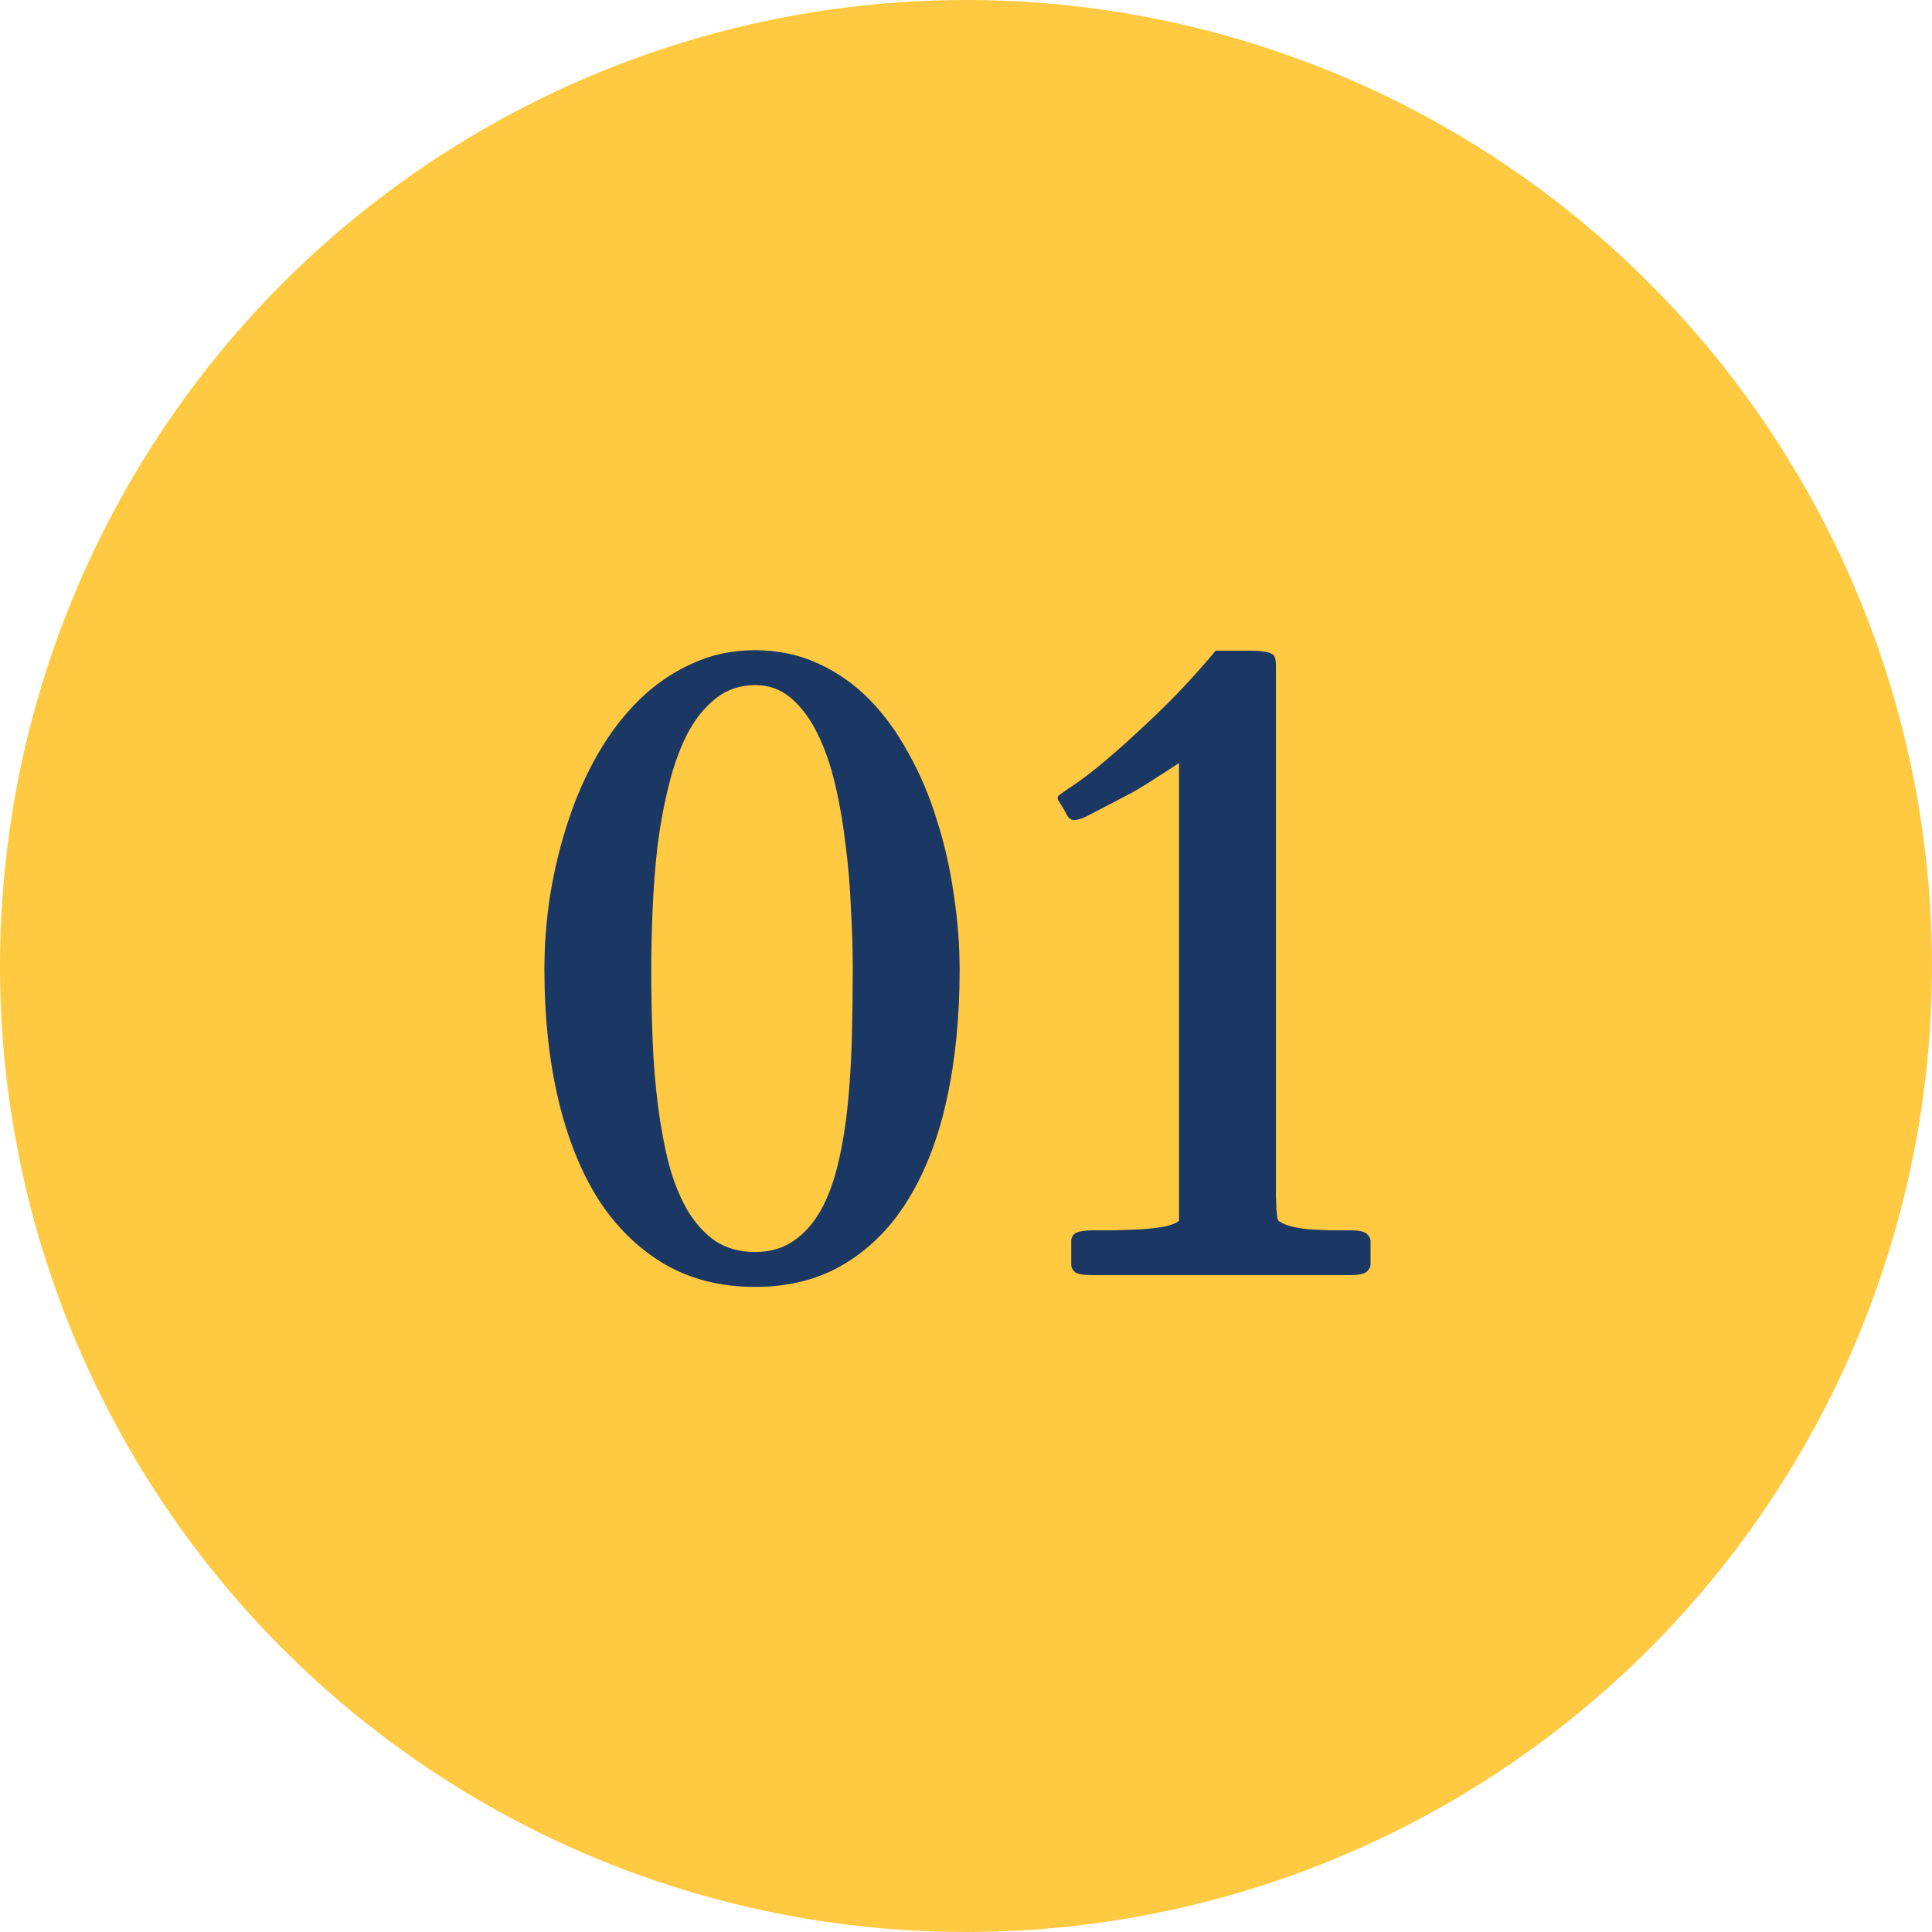 <svg width="50" height="50" viewBox="0 0 50 50" fill="none" xmlns="http://www.w3.org/2000/svg">
<circle cx="25" cy="25" r="25" fill="#FFCA42"/>
<path d="M19.538 33.305C18.647 33.305 17.862 33.105 17.183 32.707C16.503 32.301 15.932 31.738 15.472 31.02C15.018 30.293 14.675 29.426 14.44 28.418C14.206 27.41 14.089 26.301 14.089 25.09C14.089 24.449 14.139 23.801 14.241 23.145C14.351 22.48 14.507 21.844 14.71 21.234C14.913 20.617 15.167 20.043 15.472 19.512C15.784 18.973 16.14 18.508 16.538 18.117C16.944 17.719 17.397 17.406 17.897 17.18C18.397 16.945 18.944 16.828 19.538 16.828C20.132 16.828 20.675 16.941 21.167 17.168C21.667 17.395 22.112 17.707 22.503 18.105C22.893 18.504 23.233 18.973 23.522 19.512C23.819 20.043 24.061 20.617 24.249 21.234C24.444 21.844 24.589 22.48 24.683 23.145C24.784 23.801 24.835 24.453 24.835 25.102C24.835 26.312 24.726 27.422 24.507 28.43C24.288 29.438 23.956 30.305 23.511 31.031C23.073 31.75 22.522 32.309 21.858 32.707C21.202 33.105 20.429 33.305 19.538 33.305ZM16.854 25.102C16.854 25.711 16.866 26.316 16.89 26.918C16.913 27.512 16.96 28.082 17.03 28.629C17.101 29.168 17.194 29.668 17.311 30.129C17.436 30.59 17.597 30.988 17.792 31.324C17.995 31.66 18.237 31.926 18.518 32.121C18.808 32.309 19.147 32.402 19.538 32.402C19.929 32.402 20.265 32.305 20.546 32.109C20.827 31.914 21.061 31.648 21.249 31.312C21.436 30.969 21.585 30.562 21.694 30.094C21.804 29.625 21.886 29.121 21.94 28.582C21.995 28.035 22.03 27.465 22.046 26.871C22.061 26.277 22.069 25.68 22.069 25.078C22.069 24.586 22.054 24.062 22.022 23.508C21.999 22.945 21.952 22.395 21.882 21.855C21.819 21.309 21.729 20.789 21.612 20.297C21.495 19.797 21.343 19.359 21.155 18.984C20.968 18.602 20.741 18.297 20.476 18.07C20.21 17.844 19.901 17.73 19.55 17.73C19.159 17.73 18.819 17.844 18.53 18.07C18.241 18.297 17.995 18.602 17.792 18.984C17.597 19.367 17.436 19.809 17.311 20.309C17.186 20.809 17.089 21.332 17.018 21.879C16.956 22.426 16.913 22.977 16.89 23.531C16.866 24.086 16.854 24.609 16.854 25.102ZM28.274 33C28.032 33 27.88 32.973 27.817 32.918C27.755 32.863 27.724 32.801 27.724 32.73V32.109C27.724 32.047 27.751 31.988 27.806 31.934C27.868 31.879 28.013 31.848 28.239 31.84C28.403 31.84 28.599 31.84 28.825 31.84C29.06 31.832 29.29 31.824 29.517 31.816C29.743 31.801 29.946 31.777 30.126 31.746C30.314 31.707 30.442 31.656 30.513 31.594V19.746C30.255 19.918 30.032 20.062 29.845 20.18C29.665 20.297 29.493 20.402 29.329 20.496C29.165 20.582 29.001 20.668 28.837 20.754C28.673 20.84 28.478 20.941 28.251 21.059C28.212 21.082 28.142 21.117 28.04 21.164C27.939 21.203 27.857 21.223 27.794 21.223C27.724 21.223 27.665 21.184 27.618 21.105C27.579 21.02 27.501 20.887 27.384 20.707C27.376 20.691 27.372 20.672 27.372 20.648C27.372 20.617 27.392 20.59 27.431 20.566C27.47 20.535 27.54 20.484 27.642 20.414C27.876 20.266 28.146 20.066 28.45 19.816C28.755 19.566 29.075 19.285 29.411 18.973C29.755 18.66 30.103 18.324 30.454 17.965C30.806 17.598 31.142 17.223 31.462 16.84H32.353C32.501 16.84 32.618 16.848 32.704 16.863C32.798 16.871 32.868 16.891 32.915 16.922C32.962 16.945 32.989 16.98 32.997 17.027C33.013 17.074 33.021 17.137 33.021 17.215V30.633C33.021 30.742 33.021 30.855 33.021 30.973C33.028 31.082 33.032 31.184 33.032 31.277C33.04 31.371 33.048 31.449 33.056 31.512C33.071 31.574 33.087 31.605 33.103 31.605C33.196 31.668 33.31 31.715 33.443 31.746C33.583 31.777 33.732 31.801 33.888 31.816C34.052 31.824 34.22 31.832 34.392 31.84C34.571 31.84 34.747 31.84 34.919 31.84C35.161 31.84 35.314 31.871 35.376 31.934C35.439 31.996 35.47 32.055 35.47 32.109V32.73C35.47 32.785 35.439 32.844 35.376 32.906C35.314 32.969 35.161 33 34.919 33H28.274Z" fill="#1B3764"/>
</svg>
